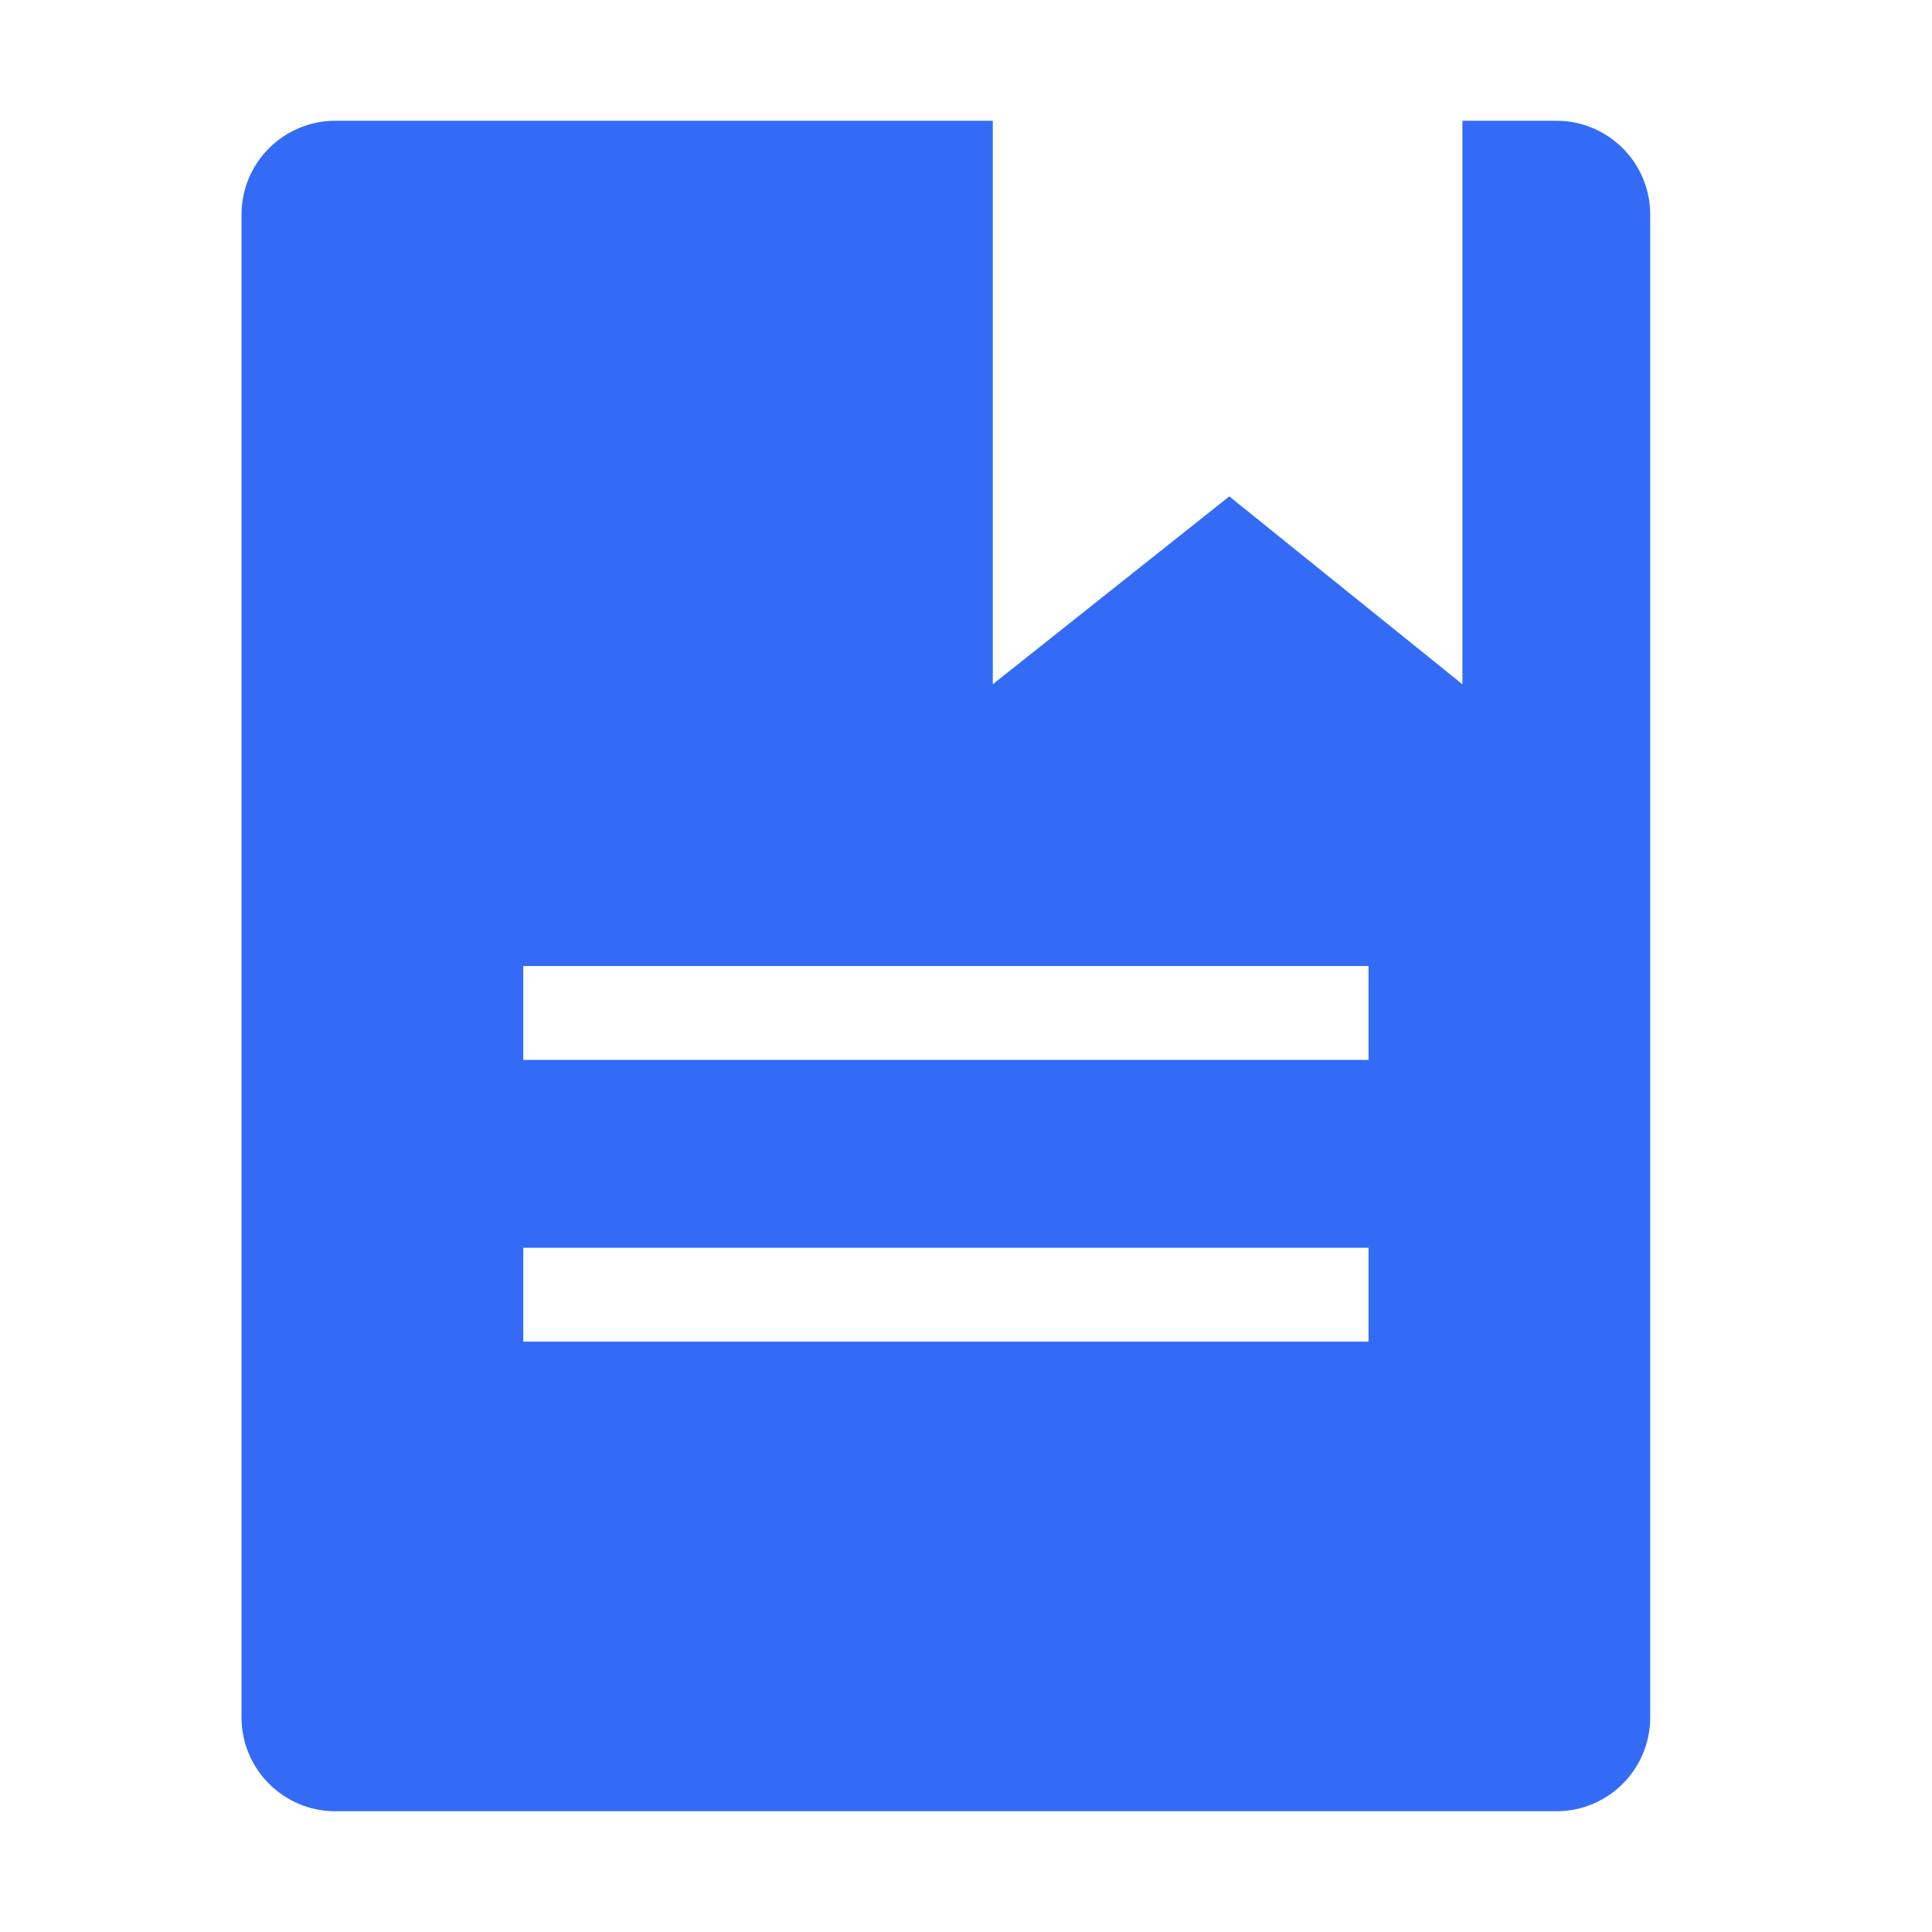 <!--?xml version="1.0" encoding="UTF-8"?-->
<svg width="32px" height="32px" viewBox="0 0 32 32" version="1.1" xmlns="http://www.w3.org/2000/svg" xmlns:xlink="http://www.w3.org/1999/xlink">
    <title>806.单据类型</title>
    <g id="806.单据类型" stroke="none" stroke-width="1" fill="none" fill-rule="evenodd">
        <g id="编组" transform="translate(4, 2)" fill="#000000" fill-rule="nonzero">
            <path d="M1.556,0 L21.778,0 C22.637,0 23.333,0.696 23.333,1.556 L23.333,26.444 C23.333,27.304 22.637,28 21.778,28 L1.556,28 C0.696,28 0,27.304 0,26.444 L0,1.556 C0,0.696 0.696,0 1.556,0 Z M4.667,14 L4.667,15.556 L18.667,15.556 L18.667,14 L4.667,14 Z M4.667,18.667 L4.667,20.222 L18.667,20.222 L18.667,18.667 L4.667,18.667 Z M12.444,0 L12.444,9.333 L16.361,6.222 L20.222,9.333 L20.222,0 L12.444,0 Z" id="形状" fill="#346bf6"></path>
        </g>
    </g>
</svg>